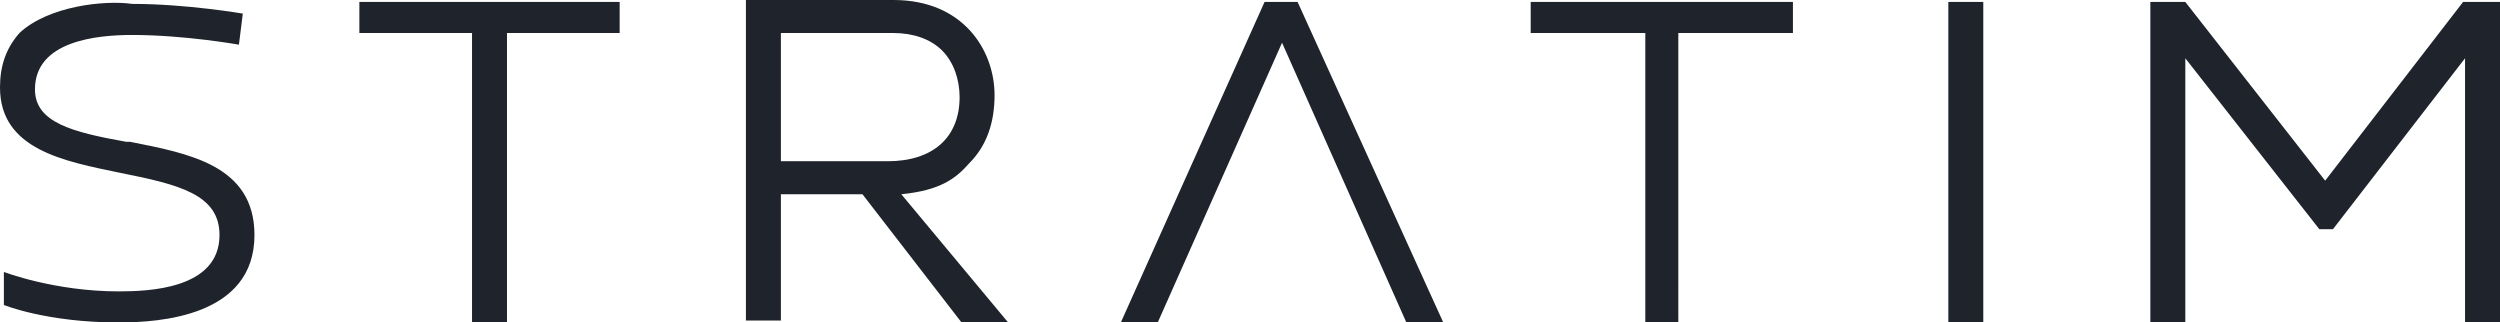 <svg xmlns="http://www.w3.org/2000/svg" id="Layer_1" width="128.7" height="16.6" viewBox="0 0 128.7 16.6"><style>.logo-element{fill:#1f242c}</style><path d="M6.2 8.9c3 .6 5.1 1.1 5.1 3.2 0 2.8-3.7 2.9-5.2 2.9-3.3 0-5.9-1-5.9-1v1.7s2.2.9 5.9.9c2.1 0 7-.3 7-4.5 0-3.6-3.4-4.2-6.4-4.8h-.2c-2.8-.5-4.7-1-4.7-2.7 0-2.5 3.2-2.8 5-2.8 2.7 0 5.5.5 5.5.5l.2-1.6S9.6.2 6.8.2C5.4 0 2.5.3 1 1.7c-.7.8-1 1.7-1 2.8 0 3.2 3.3 3.8 6.2 4.4m12.3-7.2h5.8v14.9h1.8V1.7h5.8V.1H18.5zM65.1.1l-7.4 16.5h1.9L66 2.2l6.4 14.4h1.9L66.8.1zm13.7 1.6h5.9v14.9h1.7V1.7h5.9V.1H78.8zM100.3.1h1.8v16.5h-1.8zm26.5 0l-7.1 9.2-7.2-9.2h-1.8v16.5h1.8V3l6.9 8.8h.7l6.8-8.8v13.6h1.8V.1zM46.4 10c2-.2 2.8-.8 3.5-1.6.9-.9 1.3-2.1 1.3-3.5C51.2 2.6 49.6 0 46 0h-7.6v16.5h1.8V10h4.2l5.1 6.6h2.4L46.4 10zm-6.2-8.3H46c1 0 1.9.3 2.5.9.6.6.9 1.5.9 2.4 0 2.1-1.4 3.3-3.7 3.3h-5.5V1.7z" class="logo-element"/></svg>